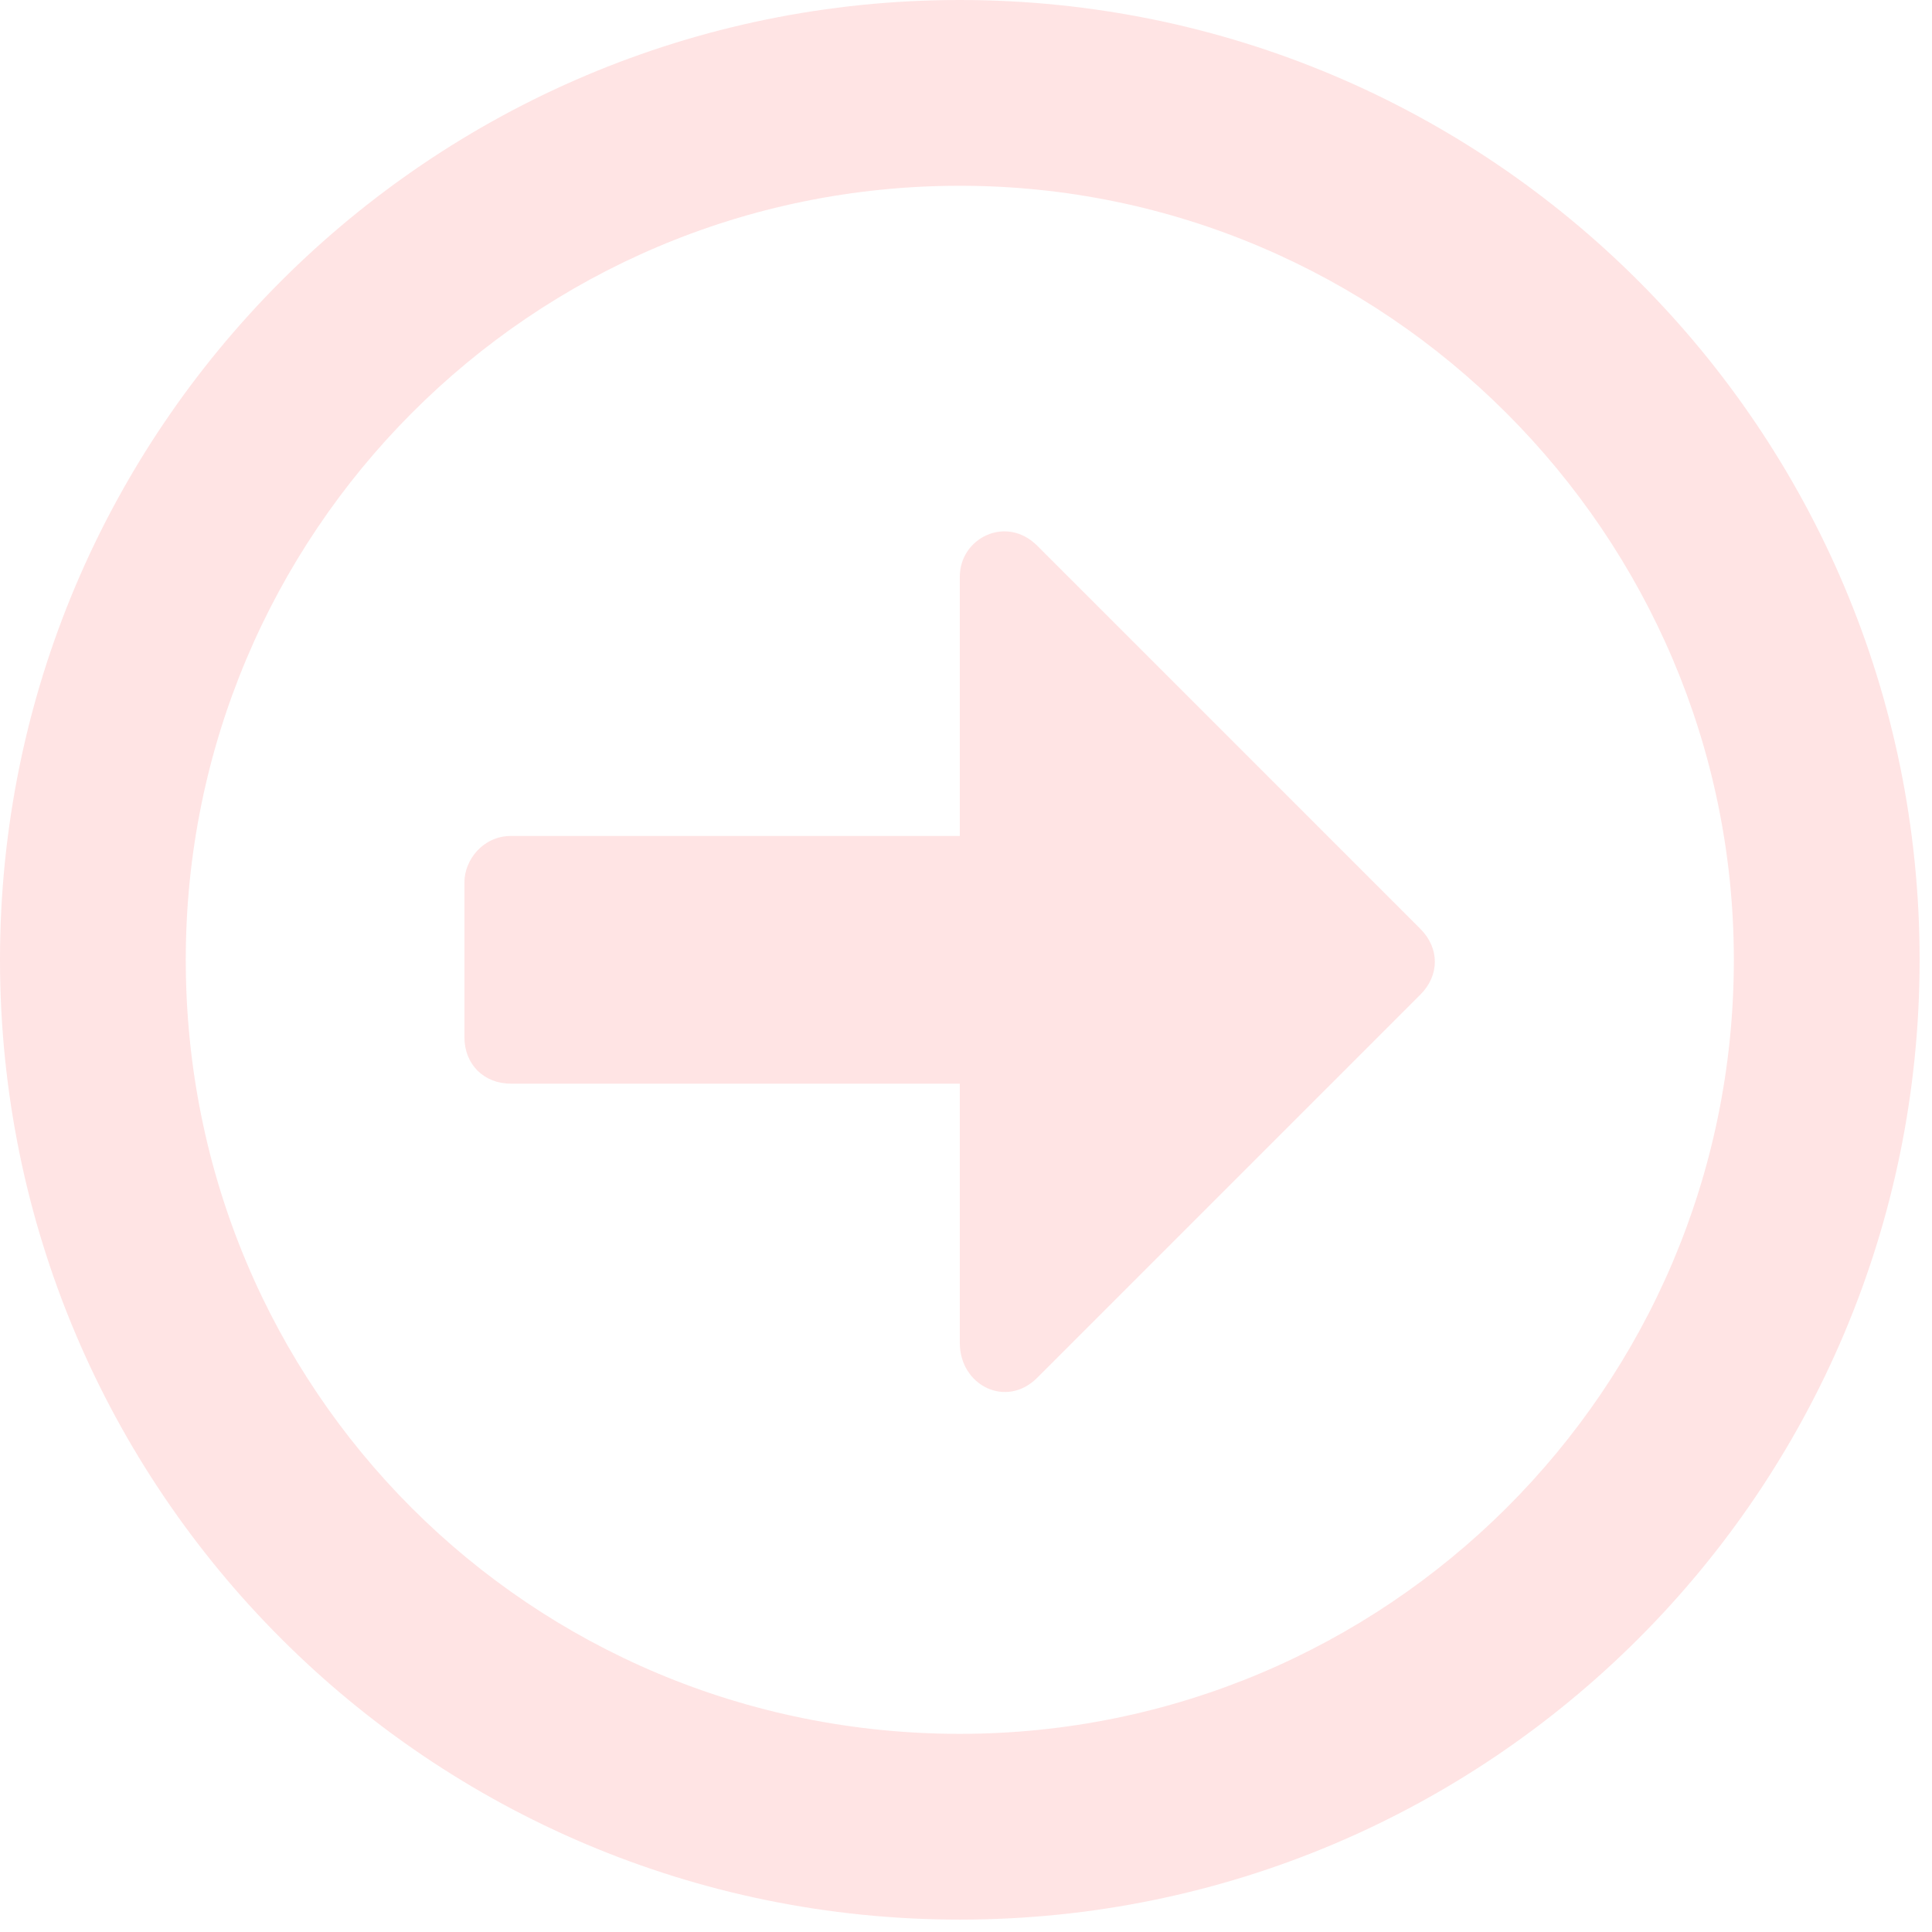 <svg width="39" height="39" viewBox="0 0 39 39" fill="none" xmlns="http://www.w3.org/2000/svg">
<path d="M38.75 19.375C38.75 8.672 30.078 0 19.375 0C8.672 0 0 8.672 0 19.375C0 30.078 8.672 38.75 19.375 38.75C30.078 38.75 38.75 30.078 38.75 19.375ZM3.75 19.375C3.75 10.781 10.703 3.75 19.375 3.75C27.969 3.75 35 10.781 35 19.375C35 28.047 27.969 35 19.375 35C10.703 35 3.75 28.047 3.75 19.375ZM9.375 20.938C9.375 21.484 9.766 21.875 10.312 21.875H19.375V27.109C19.375 27.969 20.312 28.438 20.938 27.812L28.672 20.078C29.062 19.688 29.062 19.141 28.672 18.75L20.938 11.016C20.312 10.391 19.375 10.859 19.375 11.641V16.875H10.312C9.766 16.875 9.375 17.344 9.375 17.812V20.938Z" fill="#FFE4E4"/>
</svg>
